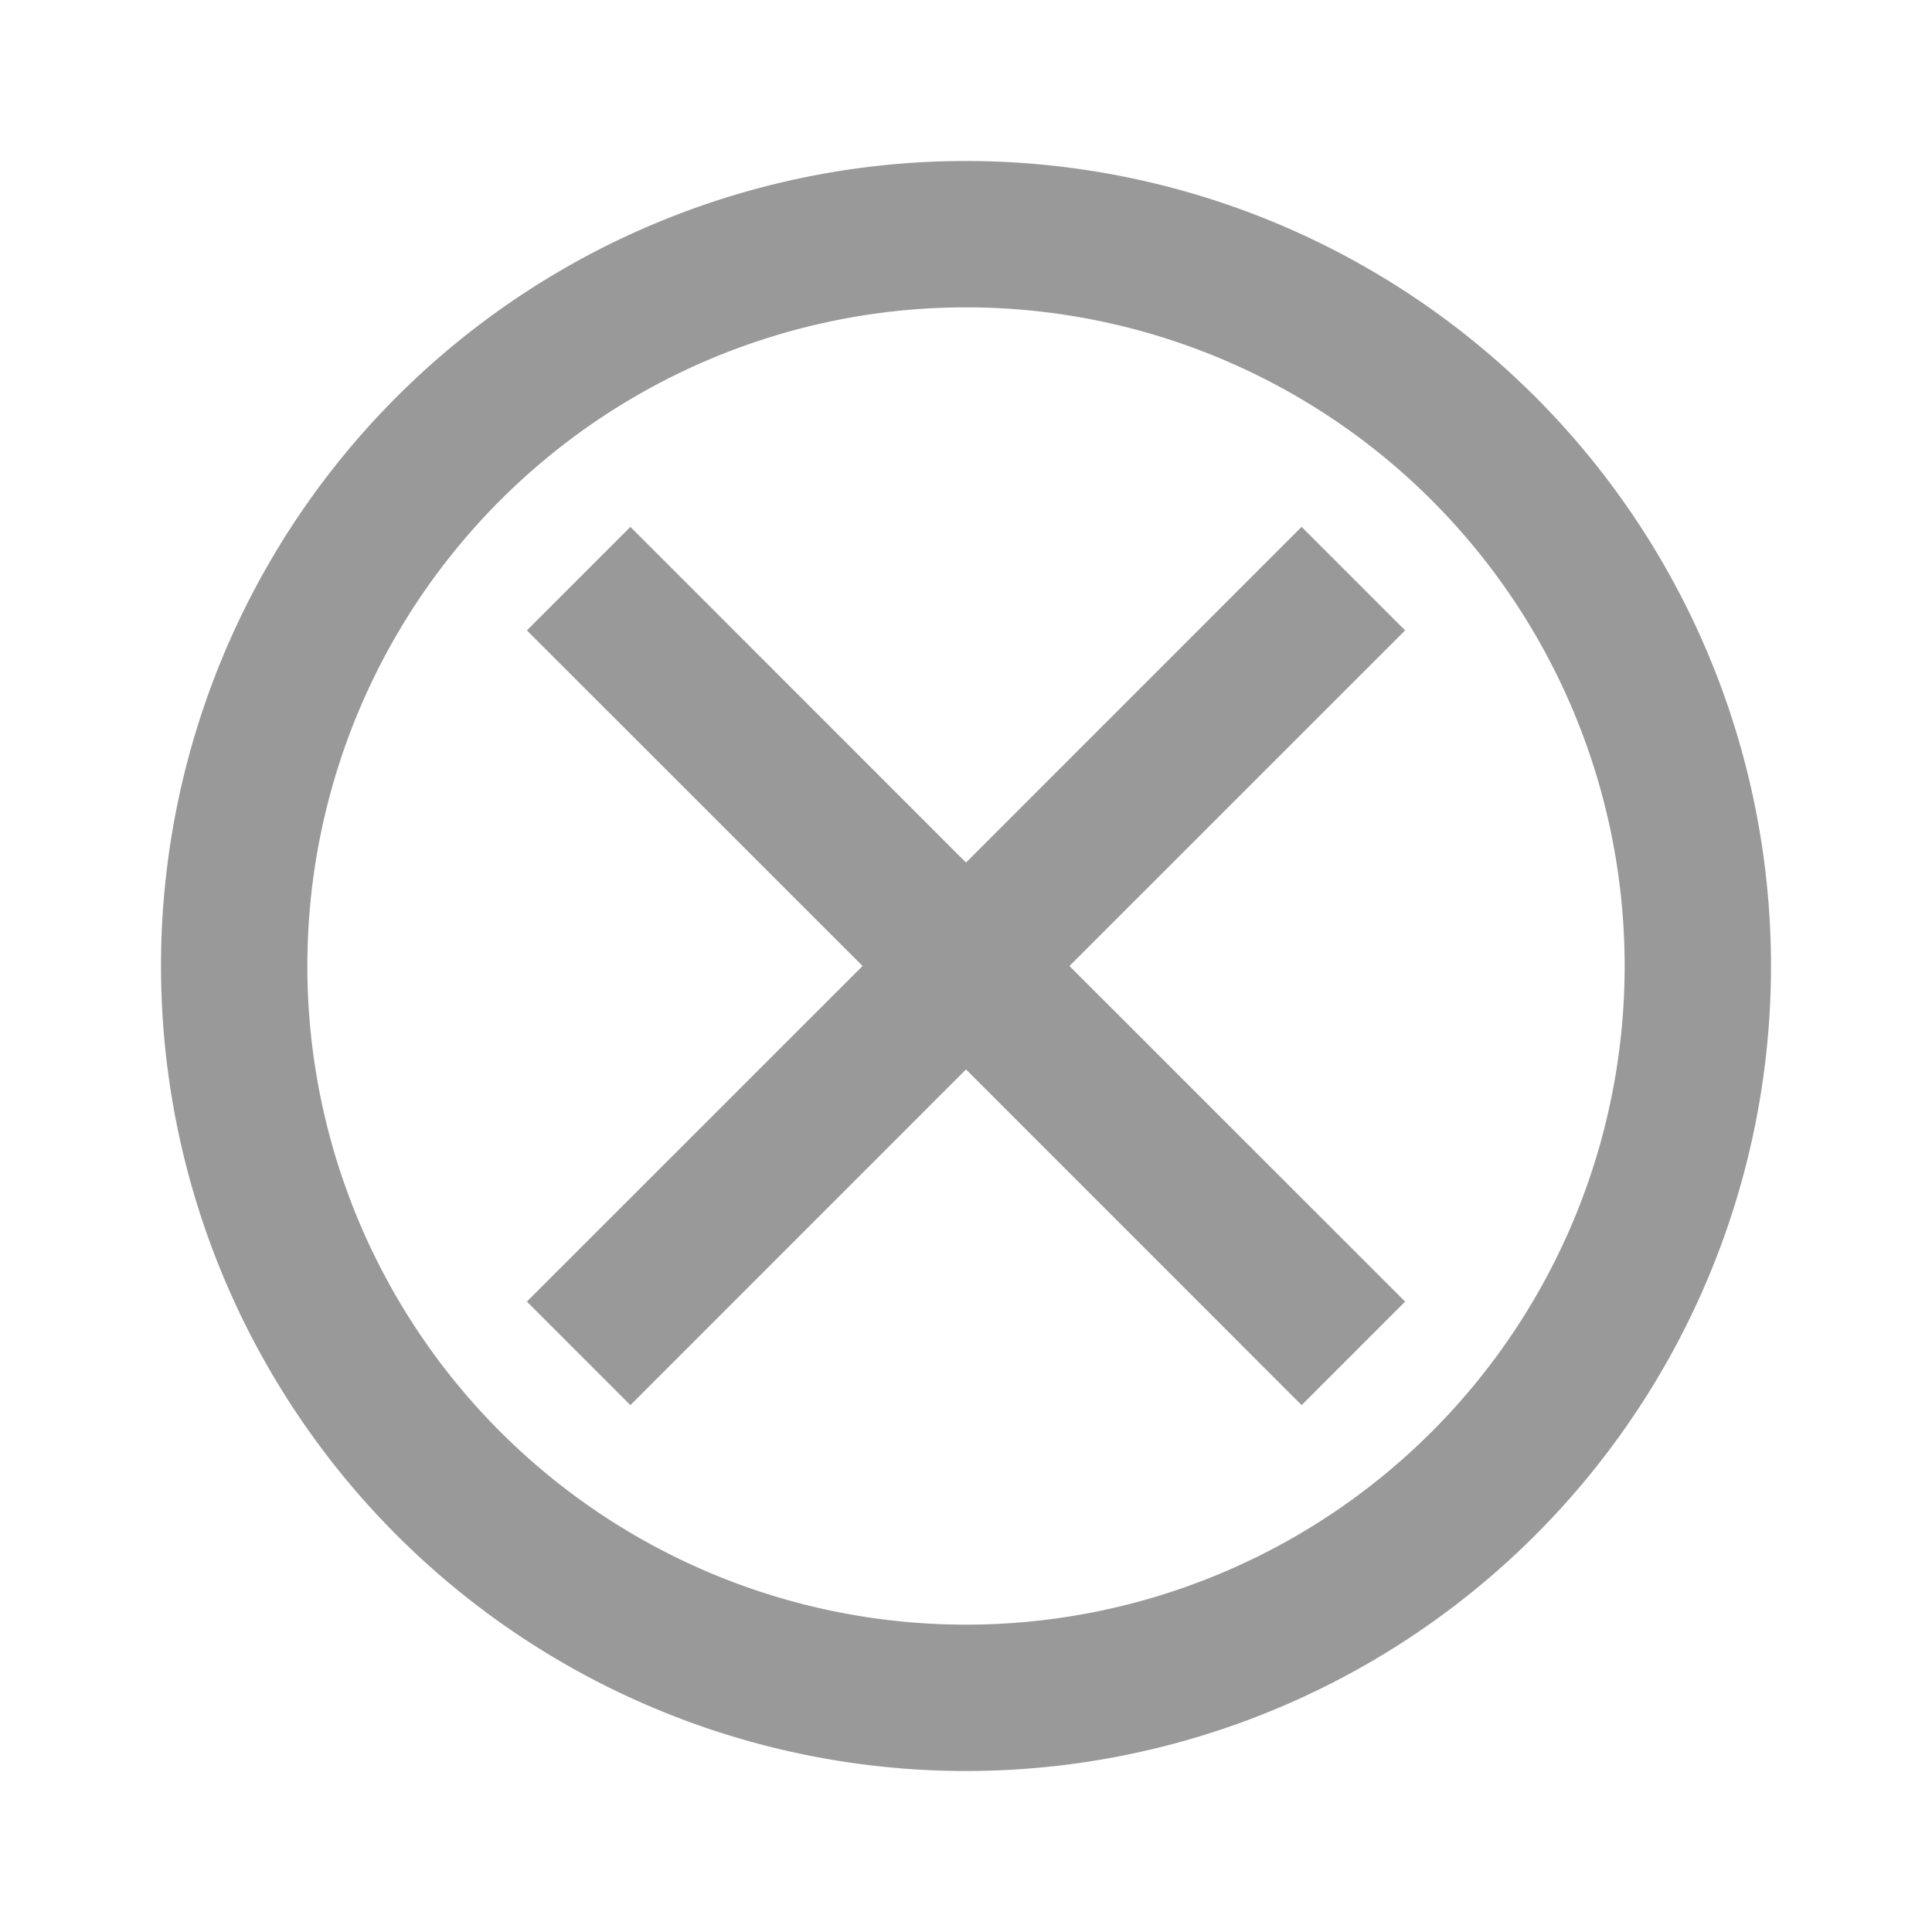 <?xml version="1.0" encoding="UTF-8" standalone="no"?>
<svg
   xmlns:dc="http://purl.org/dc/elements/1.1/"
   xmlns:cc="http://creativecommons.org/ns#"
   xmlns:rdf="http://www.w3.org/1999/02/22-rdf-syntax-ns#"
   xmlns:svg="http://www.w3.org/2000/svg"
   xmlns="http://www.w3.org/2000/svg"
   xmlns:sodipodi="http://sodipodi.sourceforge.net/DTD/sodipodi-0.dtd"
   xmlns:inkscape="http://www.inkscape.org/namespaces/inkscape"
   width="24"
   height="24"
   version="1.1"
   id="svg8"
   sodipodi:docname="close_unfocused_prelight.svg"
   inkscape:version="0.92.4 (5da689c313, 2019-01-14)">
  <defs
     id="defs12" />
  <sodipodi:namedview
     pagecolor="#ffffff"
     bordercolor="#666666"
     borderopacity="1"
     objecttolerance="10"
     gridtolerance="10"
     guidetolerance="10"
     inkscape:pageopacity="0"
     inkscape:pageshadow="2"
     inkscape:window-width="1133"
     inkscape:window-height="480"
     id="namedview10"
     showgrid="false"
     inkscape:zoom="9.8333333"
     inkscape:cx="1.0677966"
     inkscape:cy="12"
     inkscape:window-x="0"
     inkscape:window-y="25"
     inkscape:window-maximized="0"
     inkscape:current-layer="svg8" />
  <g
     id="g6"
     style="fill:#999999">
    <path
       d="M 12,2 A 10,10 0 0 0 2,12 10,10 0 0 0 12,22 10,10 0 0 0 22,12 10,10 0 0 0 12,2 Z m 0,1.818 A 8.182,8.182 0 0 1 20.182,12 8.182,8.182 0 0 1 12,20.182 8.182,8.182 0 0 1 3.818,12 8.182,8.182 0 0 1 12,3.818 Z"
       id="path2"
       inkscape:connector-curvature="0"
       style="fill-rule:evenodd" />
    <path
       d="m 7.831,6.545 4.169,4.17 4.169,-4.17 1.286,1.286 -4.17,4.169 4.17,4.169 -1.286,1.286 L 12,13.285 7.831,17.455 6.545,16.169 10.715,12 6.545,7.831 Z"
       id="path4"
       inkscape:connector-curvature="0" />
  </g>
</svg>
